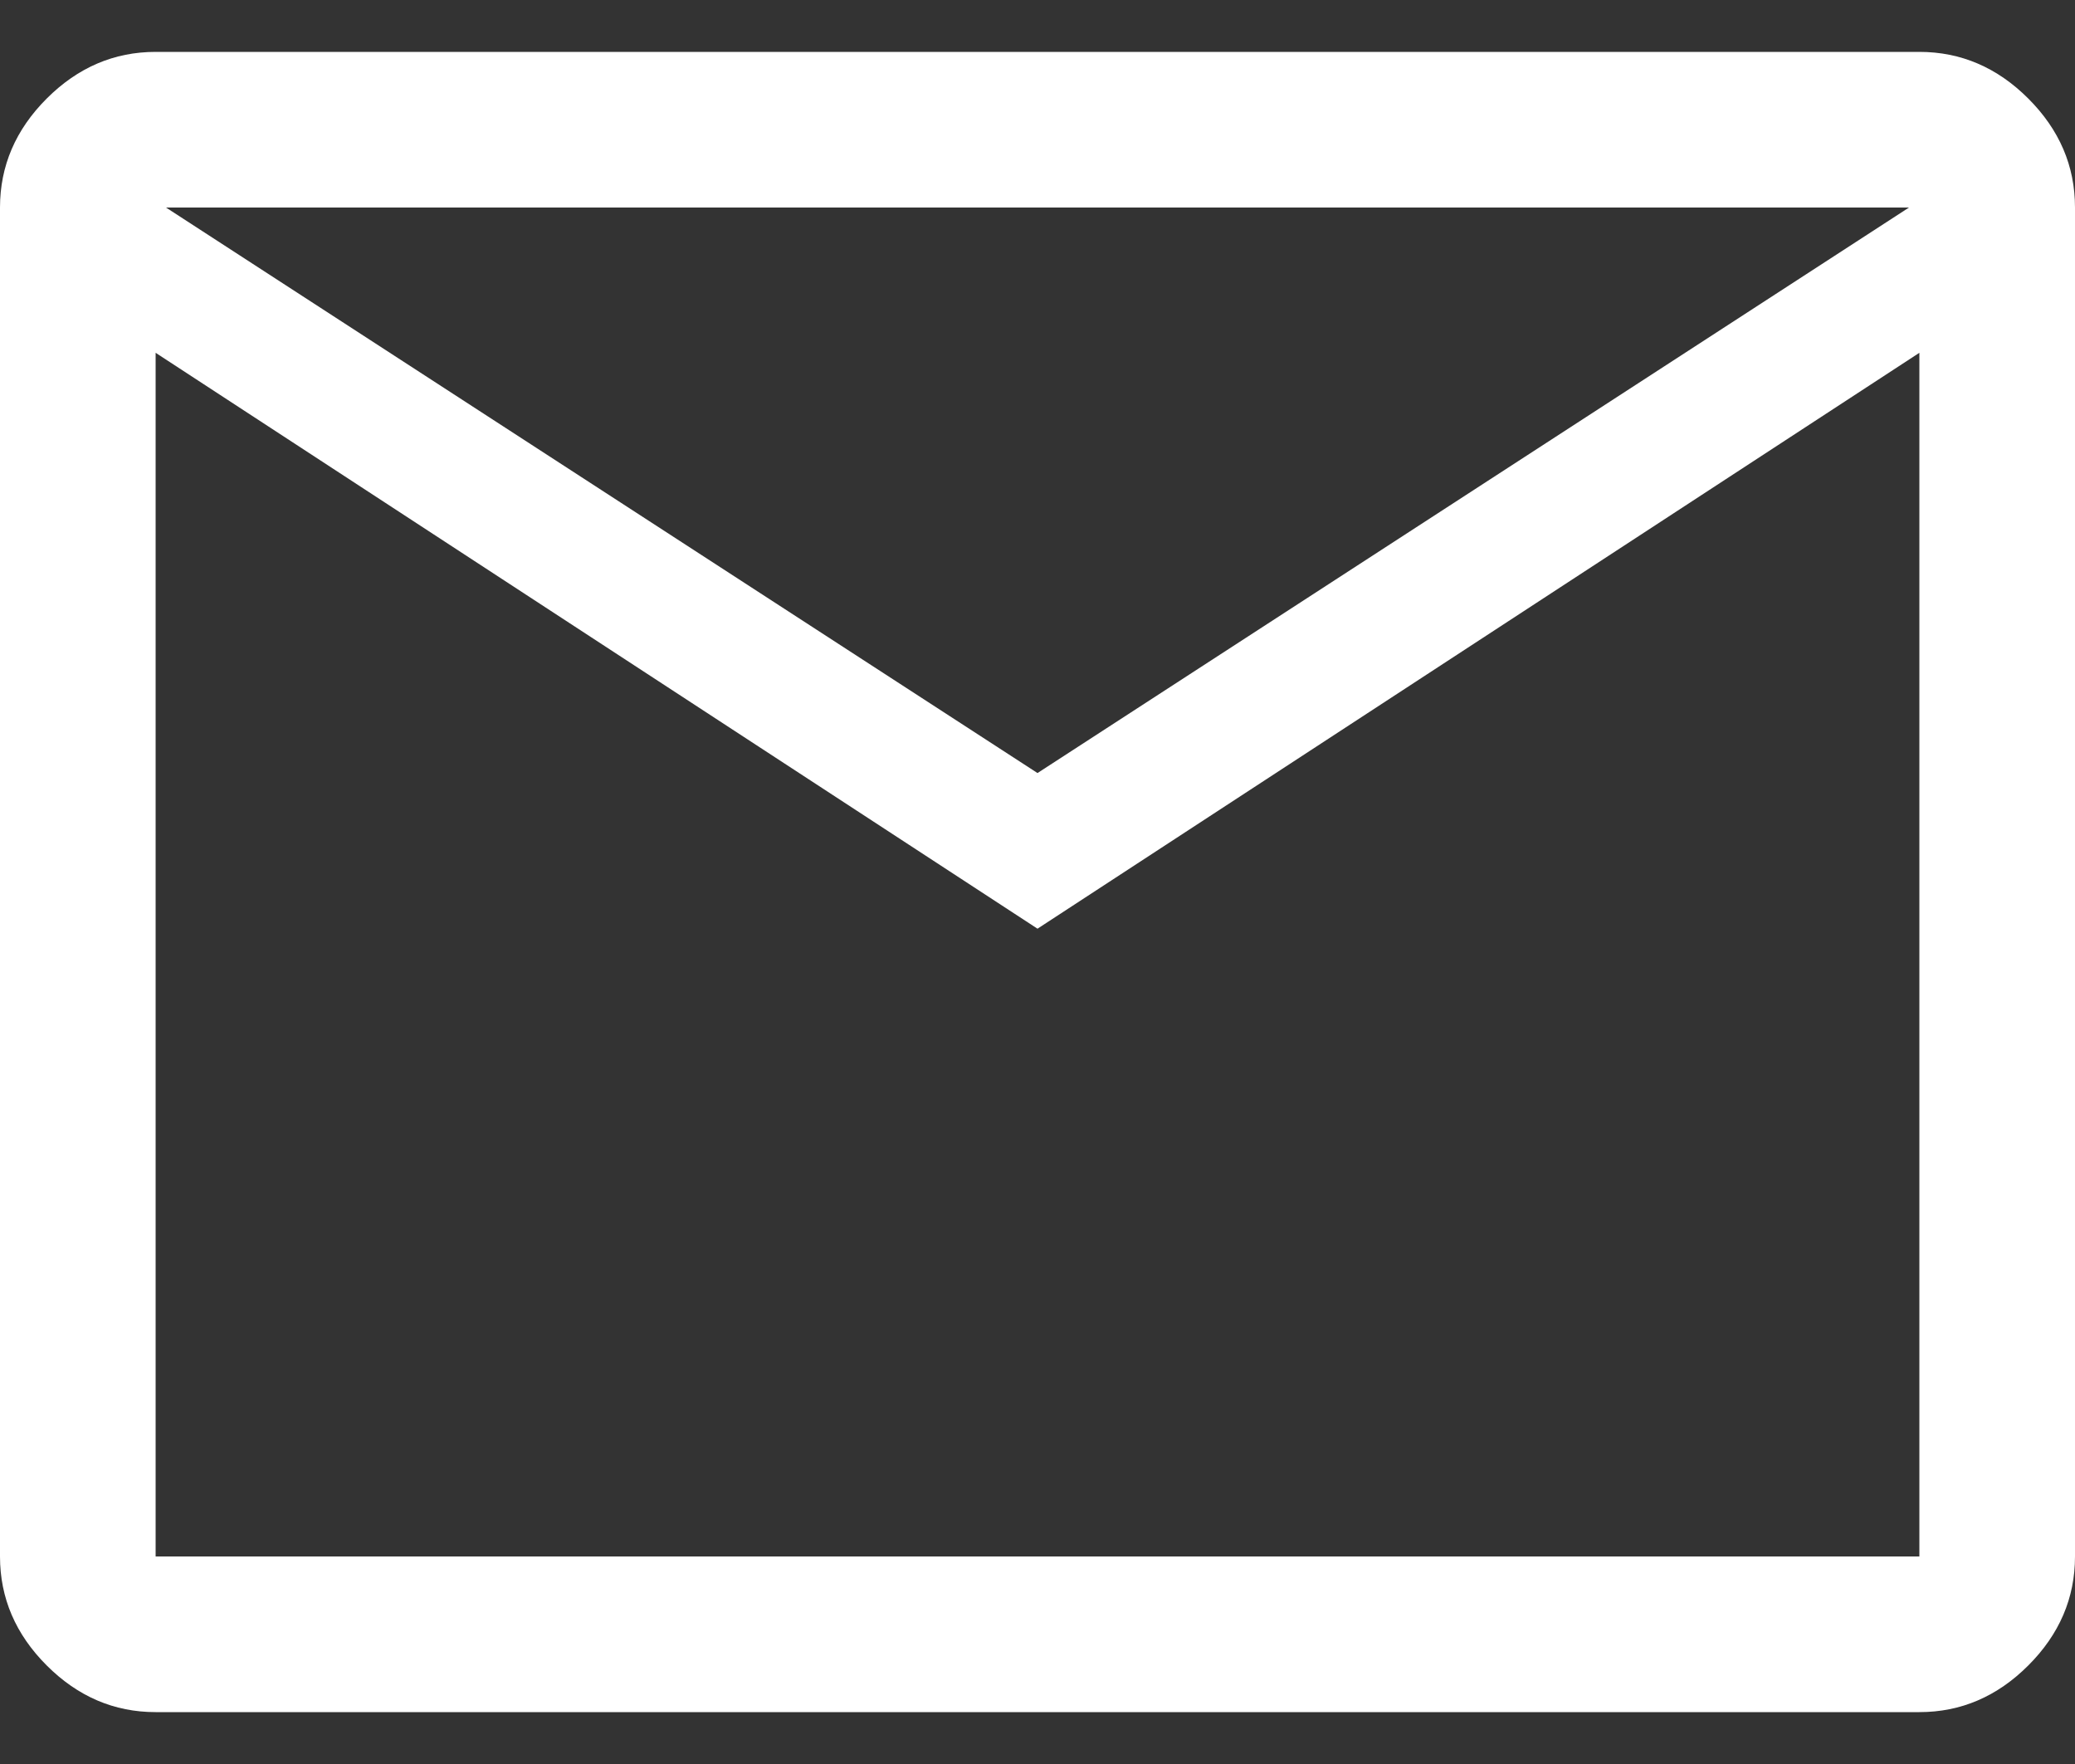 <svg width="20" height="17" viewBox="0 0 20 17" fill="none" xmlns="http://www.w3.org/2000/svg">
<rect x="0" y="0" width="20" height="17" fill="#333333" stroke="none"/>
<path d="M1.5 16.5C1.1 16.5 0.75 16.35 0.45 16.05C0.15 15.75 0 15.4 0 15V2C0 1.6 0.15 1.25 0.45 0.95C0.75 0.65 1.1 0.5 1.5 0.5H18.5C18.9 0.5 19.25 0.65 19.55 0.95C19.85 1.25 20 1.6 20 2V15C20 15.4 19.85 15.75 19.55 16.05C19.25 16.35 18.9 16.5 18.5 16.5H1.5ZM10 8.95L1.5 3.4V15H18.5V3.4L10 8.95ZM10 7.45L18.4 2H1.6L10 7.45ZM1.5 3.4V2V15V3.4Z" fill="white"/>
</svg>
